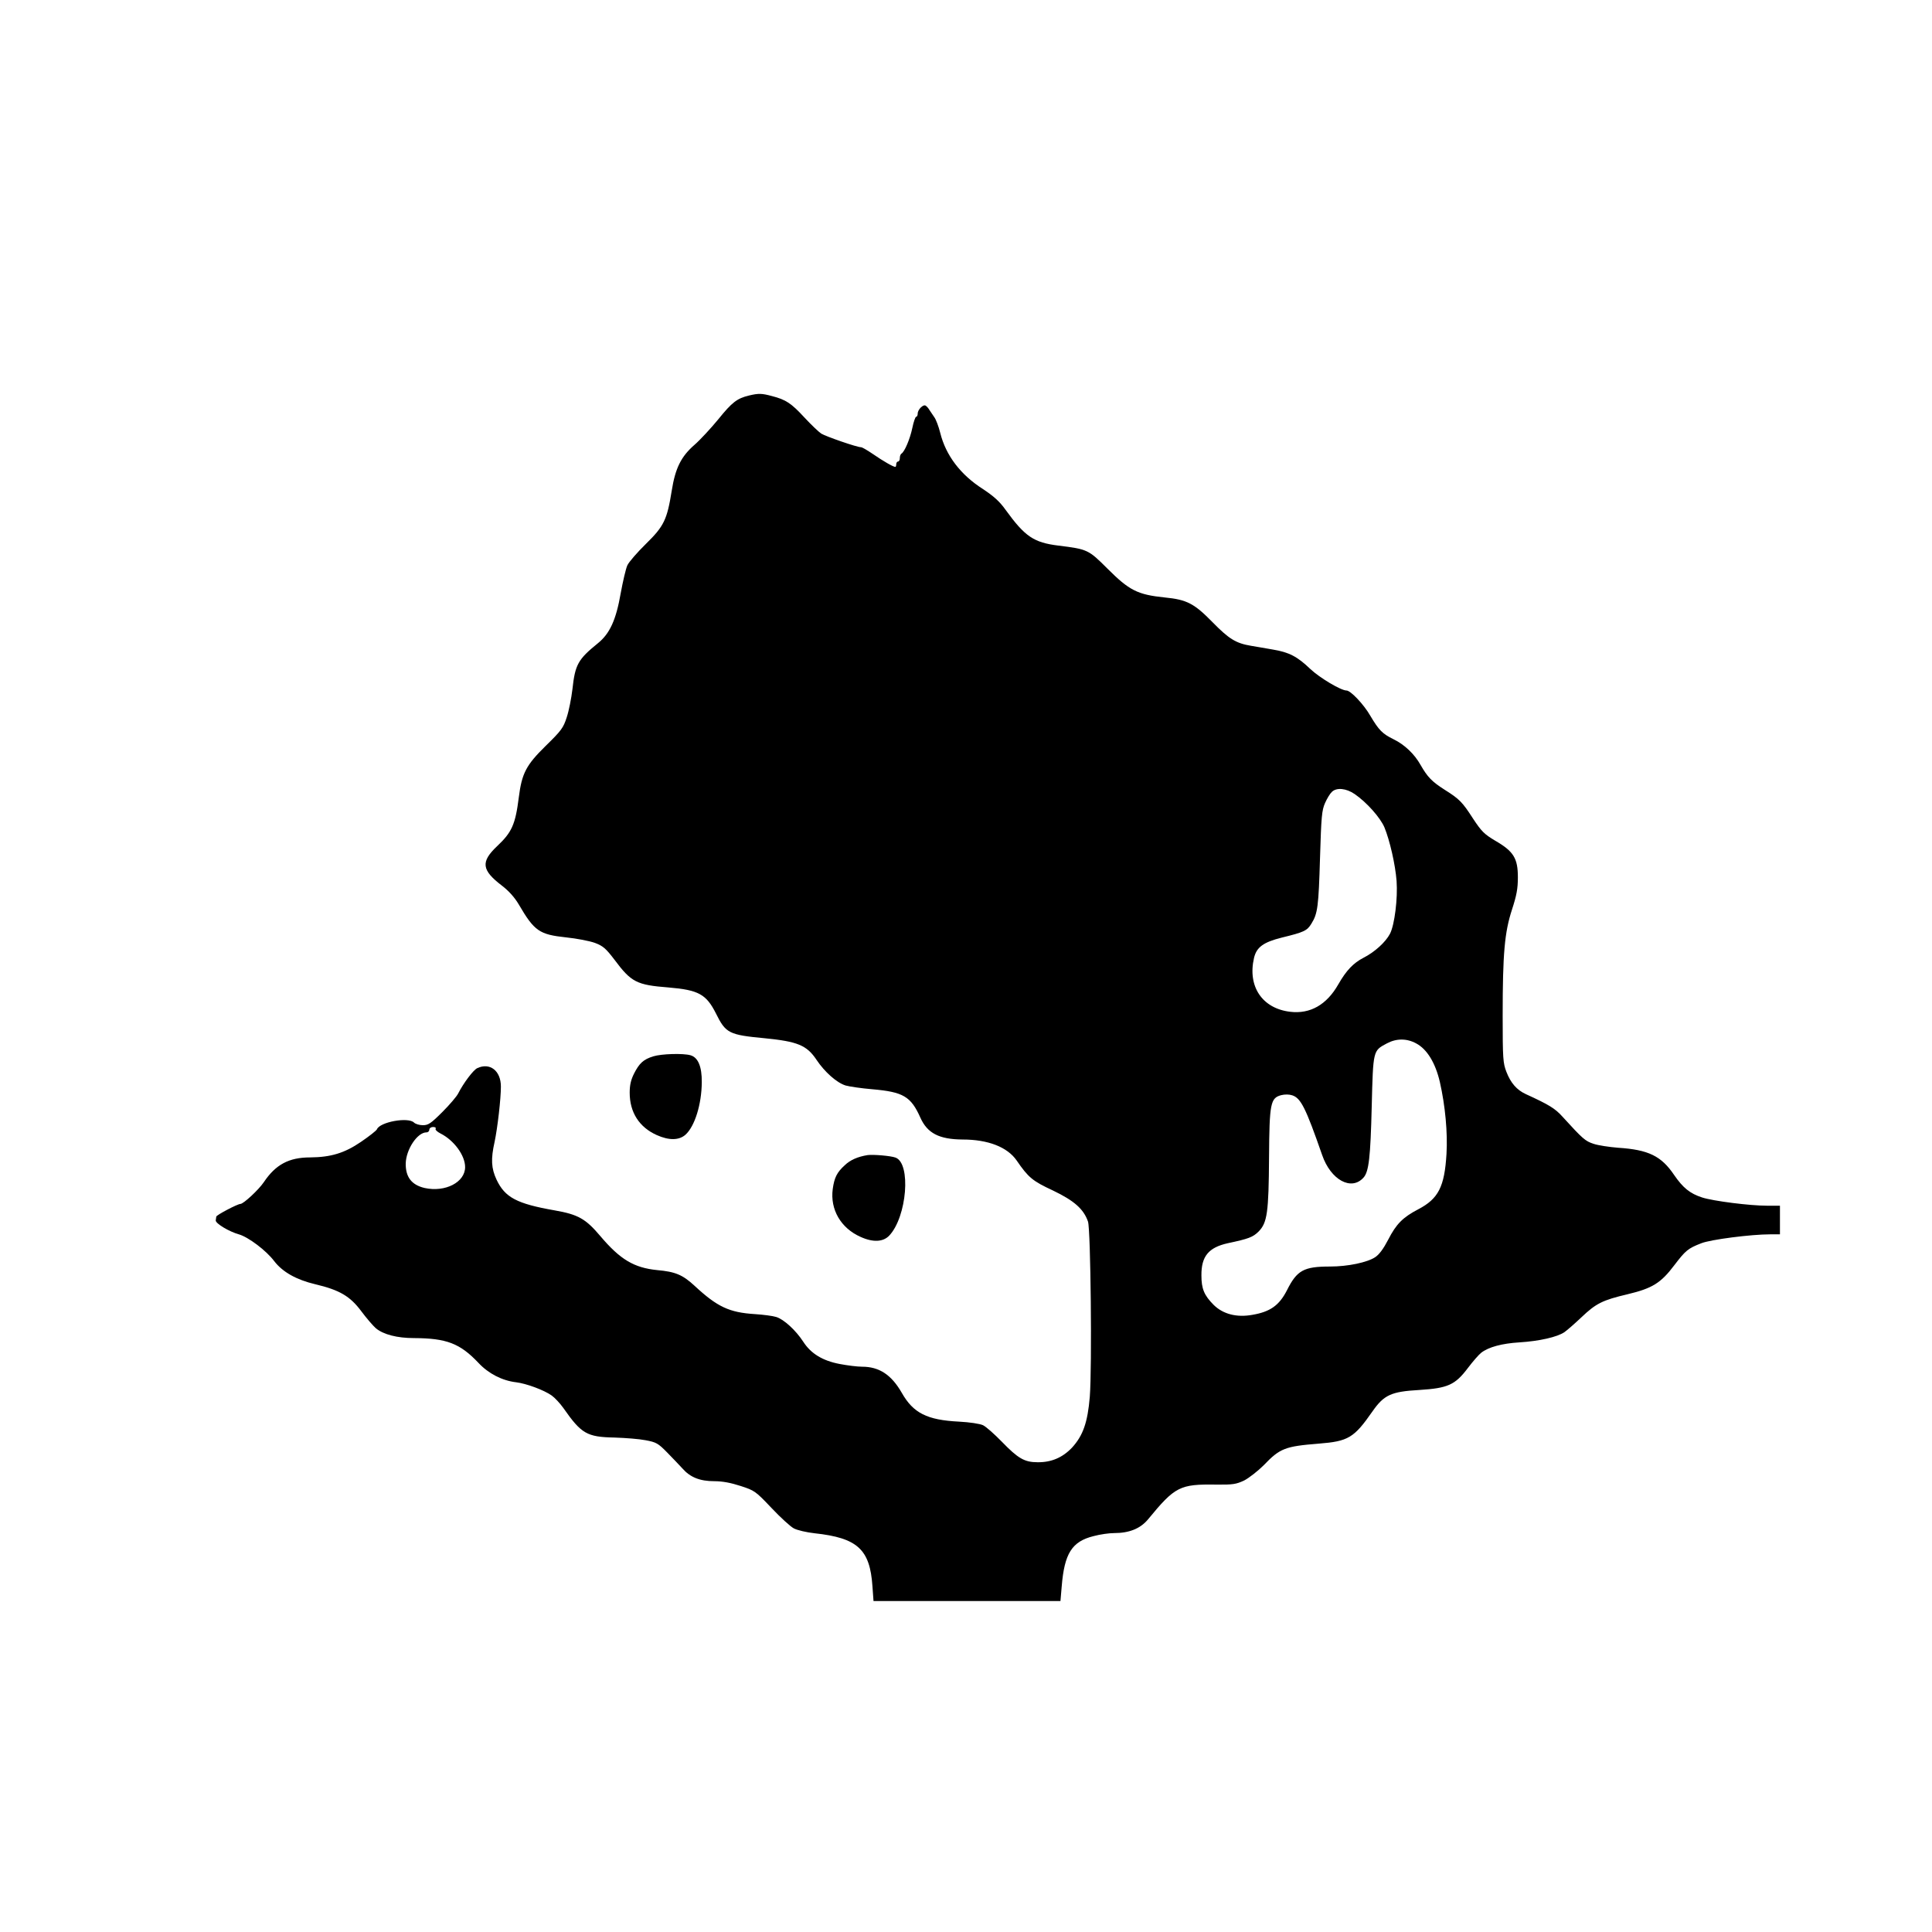 <?xml version="1.0" standalone="no"?>
<!DOCTYPE svg PUBLIC "-//W3C//DTD SVG 20010904//EN"
 "http://www.w3.org/TR/2001/REC-SVG-20010904/DTD/svg10.dtd">
<svg version="1.0" xmlns="http://www.w3.org/2000/svg"
 width="1080pt" height="1080pt" viewBox="0 0 1080 1080"
 preserveAspectRatio="xMidYMid meet">
<g transform="translate(0,1080) scale(0.1,-0.1)"
fill="#000000" stroke="none">
<path d="M4187 8589 c-67 -16 -95 -38 -171 -132 -41 -50 -101 -115 -133 -143
-76 -66 -108 -131 -128 -257 -26 -163 -44 -199 -144 -297 -48 -47 -95 -101
-104 -120 -9 -20 -25 -90 -37 -155 -26 -150 -61 -227 -128 -281 -111 -90 -127
-119 -142 -256 -6 -51 -20 -122 -32 -158 -19 -59 -30 -74 -118 -160 -109 -107
-133 -153 -150 -288 -19 -151 -39 -195 -121 -272 -93 -88 -87 -134 27 -221 39
-30 71 -66 94 -105 87 -149 115 -168 264 -184 59 -6 132 -20 162 -31 45 -17
61 -31 109 -94 94 -126 124 -141 302 -155 168 -14 211 -38 265 -145 55 -111
72 -120 274 -139 182 -18 234 -39 288 -120 46 -69 114 -129 163 -144 21 -6 89
-16 149 -21 173 -15 216 -40 269 -159 39 -87 105 -121 236 -122 142 0 250 -42
302 -117 66 -96 89 -115 203 -168 119 -57 172 -104 196 -174 15 -46 23 -813
10 -979 -12 -144 -38 -217 -99 -284 -53 -56 -116 -83 -193 -82 -73 0 -109 21
-200 115 -41 42 -88 84 -105 92 -17 8 -75 17 -135 20 -178 9 -255 48 -319 161
-58 101 -126 146 -222 146 -26 0 -82 7 -124 15 -96 18 -162 58 -205 125 -41
63 -108 125 -151 138 -19 6 -72 13 -119 16 -143 9 -210 40 -337 158 -67 62
-108 79 -209 88 -130 13 -207 59 -318 190 -82 97 -124 121 -256 144 -211 37
-277 72 -324 171 -30 64 -33 115 -11 213 16 76 35 238 35 308 0 88 -61 136
-132 103 -22 -10 -77 -83 -107 -142 -8 -16 -47 -62 -88 -103 -64 -64 -79 -74
-109 -74 -20 0 -42 7 -50 15 -33 32 -191 3 -207 -38 -3 -7 -42 -38 -89 -70
-92 -63 -169 -86 -284 -87 -119 0 -193 -40 -259 -138 -28 -42 -114 -122 -131
-122 -16 0 -134 -62 -135 -71 -1 -5 -2 -15 -3 -21 -2 -17 75 -63 129 -78 53
-15 154 -91 198 -150 47 -61 124 -104 229 -129 136 -32 195 -67 257 -150 29
-39 66 -82 82 -96 42 -35 119 -55 213 -55 182 -1 257 -29 361 -139 56 -60 133
-99 210 -108 57 -7 155 -43 199 -74 17 -12 47 -44 66 -71 100 -143 131 -161
285 -164 61 -2 139 -8 174 -15 59 -11 70 -17 120 -68 31 -31 69 -72 86 -90 43
-49 97 -71 178 -71 46 0 93 -9 148 -27 77 -25 83 -29 172 -123 51 -54 107
-105 125 -114 19 -10 70 -22 115 -27 241 -26 310 -90 324 -296 l6 -83 522 0
523 0 7 82 c15 184 57 251 178 281 37 10 88 17 115 17 85 0 146 25 189 76 152
185 178 198 383 195 92 -1 110 2 155 23 27 14 77 53 110 86 90 94 119 105 307
120 165 13 197 32 300 180 65 93 105 111 263 120 158 10 199 28 270 122 28 37
61 75 75 86 41 32 116 52 213 58 113 7 212 30 252 57 17 12 59 49 95 83 82 78
118 96 258 129 138 33 186 62 262 163 62 81 75 93 150 122 52 21 279 50 386
50 l54 0 0 80 0 80 -72 0 c-97 0 -301 26 -363 46 -68 22 -107 54 -156 125 -72
107 -144 142 -314 153 -49 4 -111 13 -137 22 -46 15 -60 27 -172 150 -43 48
-76 68 -207 128 -50 23 -84 62 -108 124 -19 49 -21 73 -21 315 0 349 11 466
52 592 26 80 33 117 33 181 0 106 -24 145 -126 204 -62 37 -77 52 -124 123
-60 93 -76 110 -159 162 -72 46 -96 71 -135 139 -34 61 -90 114 -152 144 -61
30 -81 50 -129 131 -36 63 -110 141 -133 141 -31 0 -150 71 -202 120 -73 70
-119 94 -210 109 -38 7 -94 16 -122 21 -84 14 -123 38 -215 132 -102 104 -143
126 -266 138 -154 16 -199 39 -323 163 -104 104 -110 107 -272 127 -138 17
-187 50 -295 199 -34 48 -67 77 -127 117 -126 80 -208 189 -239 314 -9 36 -24
76 -34 89 -9 13 -21 31 -27 40 -5 9 -14 19 -20 23 -13 10 -45 -21 -45 -44 0
-10 -4 -18 -9 -18 -4 0 -14 -28 -21 -62 -13 -62 -43 -133 -61 -144 -5 -3 -9
-14 -9 -25 0 -10 -4 -19 -10 -19 -5 0 -10 -7 -10 -15 0 -8 -2 -15 -5 -15 -12
0 -69 33 -124 71 -31 21 -61 39 -68 39 -23 0 -196 60 -222 76 -14 9 -57 50
-95 91 -73 79 -103 99 -181 119 -56 15 -74 16 -128 3z m3386 -2228 c68 -47
143 -132 166 -186 30 -73 61 -208 68 -300 7 -97 -11 -245 -37 -295 -24 -46
-85 -102 -148 -134 -56 -29 -96 -70 -141 -149 -65 -114 -157 -166 -268 -153
-157 18 -240 142 -203 301 14 60 52 88 156 114 123 30 141 38 165 78 35 56 40
95 48 368 7 231 10 265 28 306 11 25 28 53 38 62 26 26 80 21 128 -12z m344
-1394 c60 -32 107 -108 132 -216 30 -132 44 -283 37 -401 -11 -184 -45 -251
-158 -310 -86 -45 -123 -82 -168 -170 -26 -50 -50 -83 -73 -98 -44 -29 -152
-52 -252 -52 -147 0 -185 -21 -241 -133 -43 -84 -93 -120 -193 -137 -88 -16
-164 4 -216 55 -54 54 -69 91 -69 165 -1 107 40 156 146 180 118 25 142 34
174 66 48 49 56 106 58 414 2 303 8 332 68 348 20 5 44 5 62 -1 48 -16 75 -70
167 -334 48 -139 163 -202 231 -126 30 33 39 113 46 398 8 315 7 311 84 352
54 29 112 29 165 0z m-5482 -477 c-3 -5 9 -17 27 -26 76 -38 138 -123 138
-188 0 -85 -111 -142 -226 -117 -73 17 -107 61 -106 137 2 79 65 174 116 174
9 0 16 7 16 15 0 8 9 15 21 15 11 0 18 -4 14 -10z"/>
<path d="M3652 4895 c-55 -17 -78 -38 -108 -97 -17 -34 -24 -64 -24 -106 0
-110 53 -193 151 -237 69 -31 125 -30 161 2 52 47 90 170 91 293 1 88 -21 139
-63 151 -42 12 -163 8 -208 -6z"/>
<path d="M4850 4343 c-55 -9 -97 -27 -128 -57 -44 -40 -58 -69 -67 -133 -15
-114 45 -218 155 -267 70 -32 127 -29 161 7 99 105 123 404 35 436 -27 10
-123 18 -156 14z"/>
</g>
</svg>

